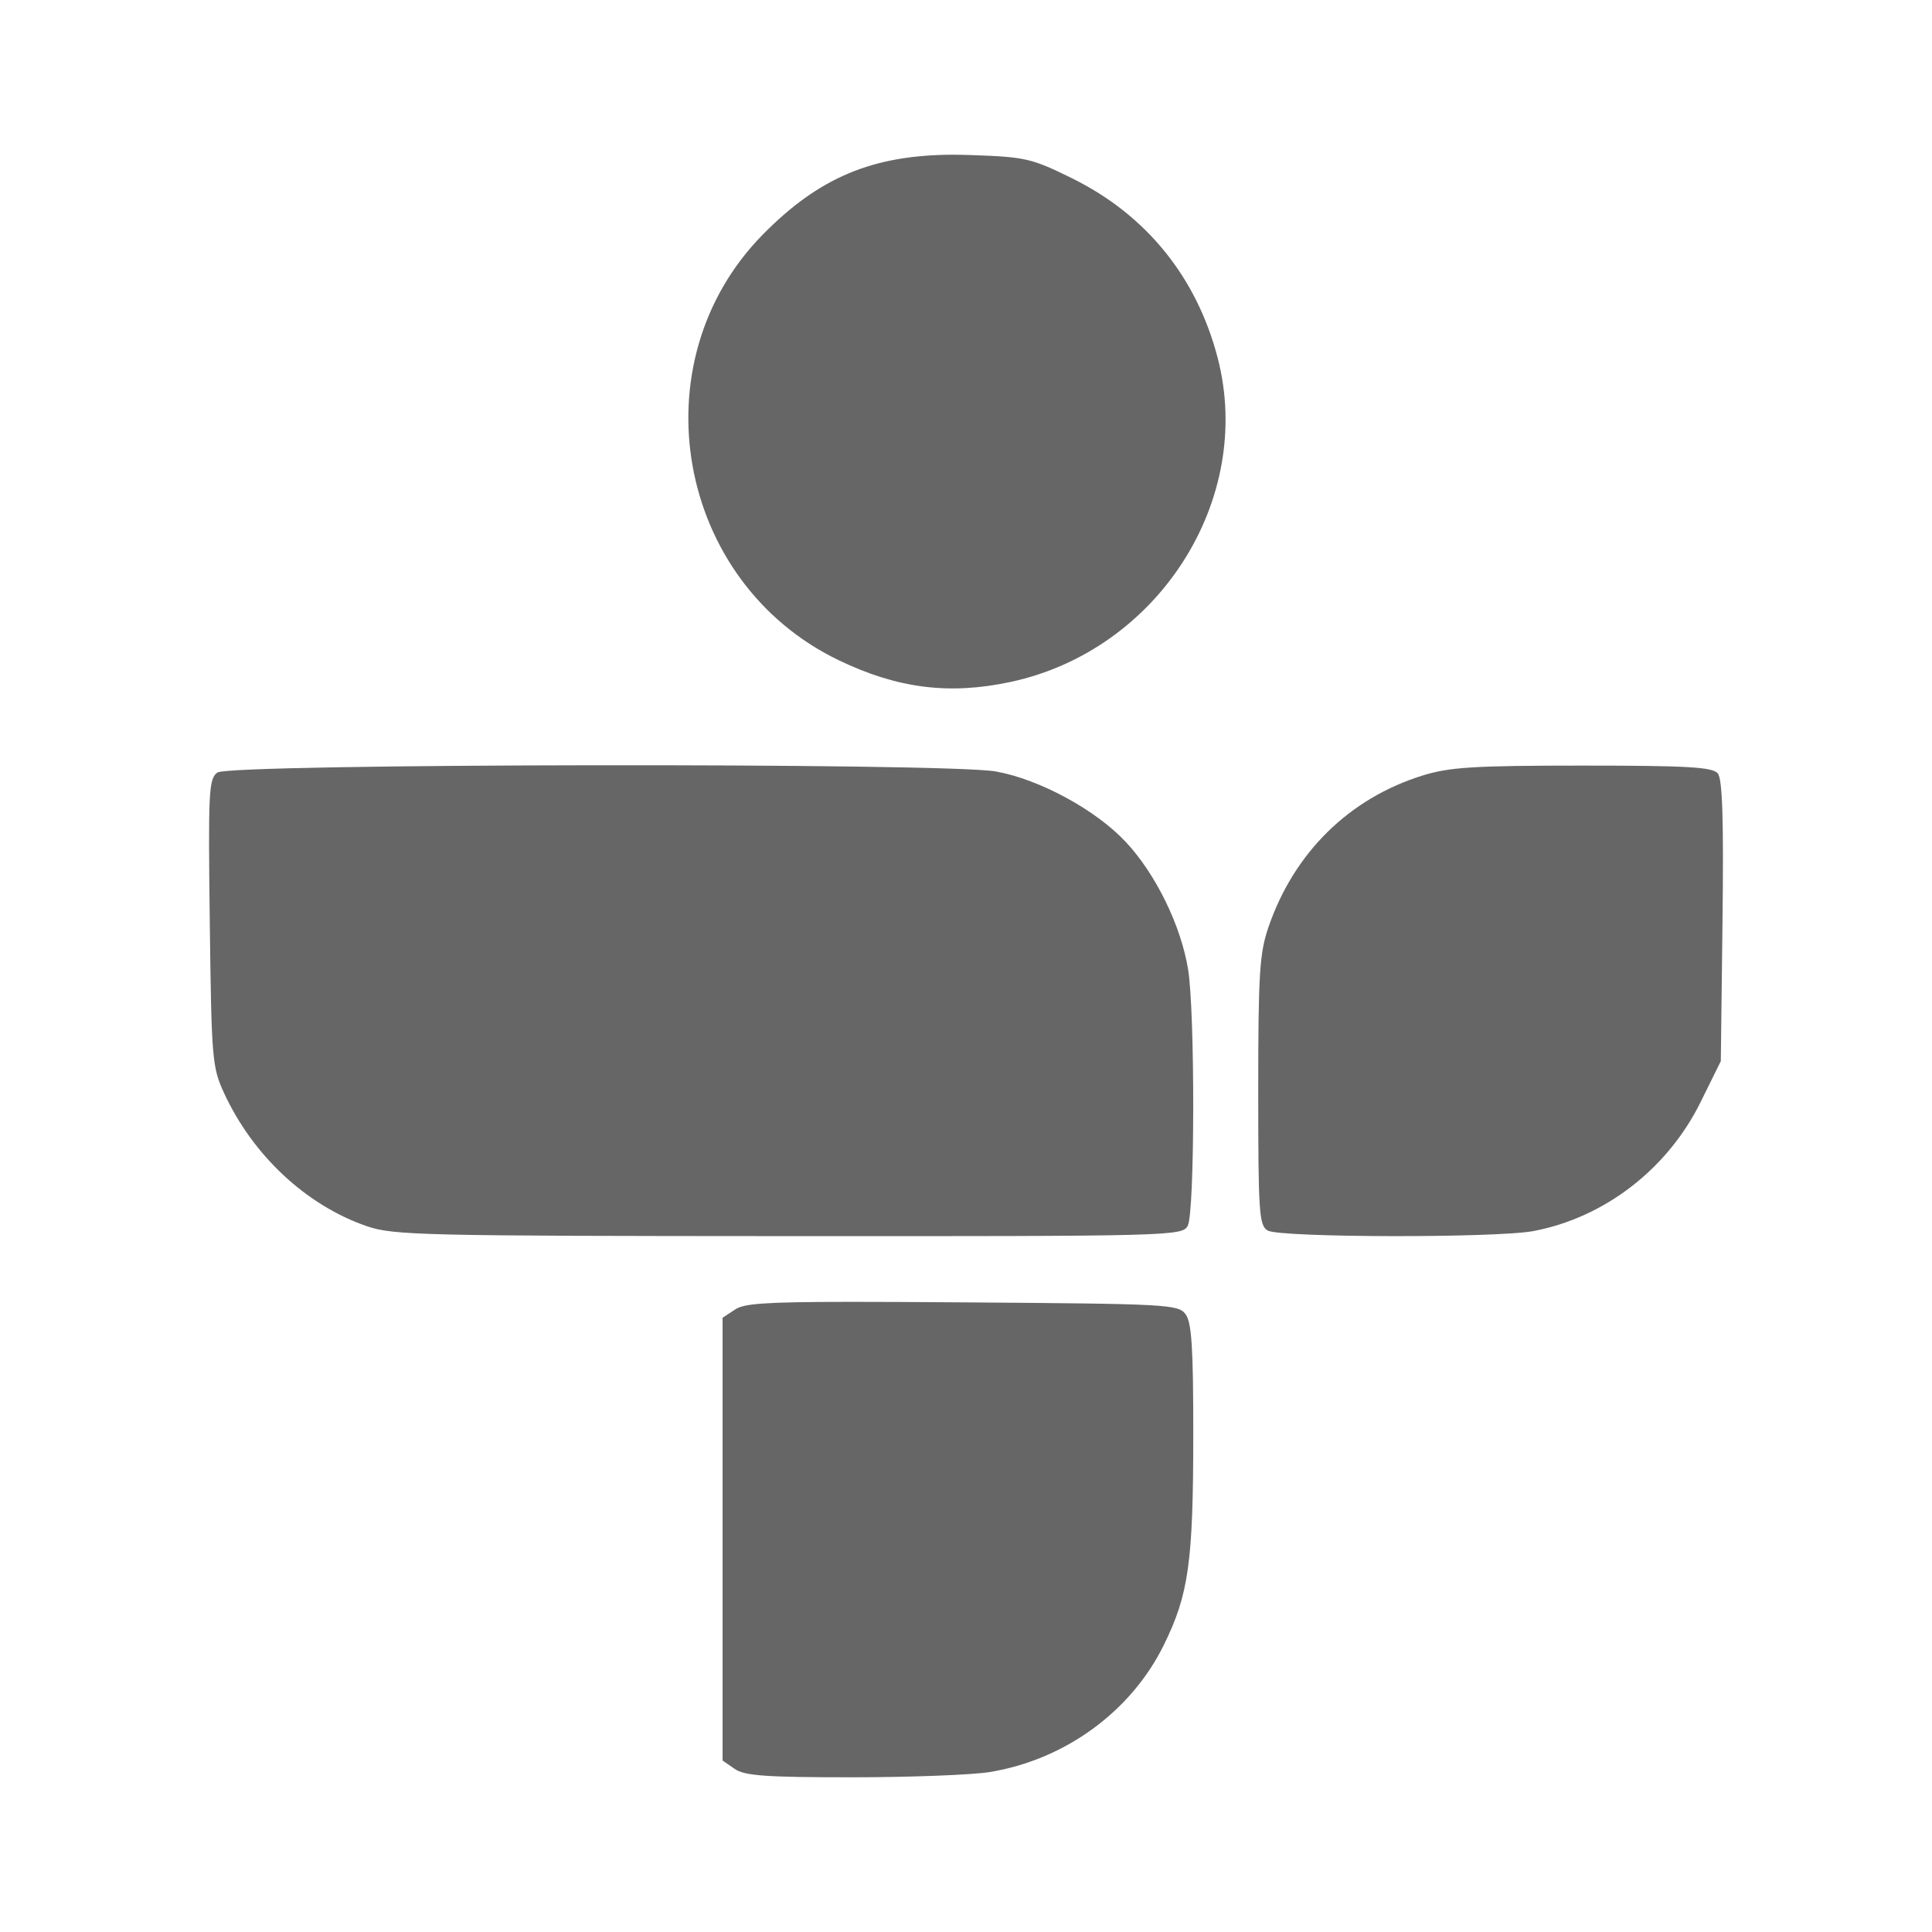 <?xml version="1.0" encoding="UTF-8" standalone="no"?>
<!-- Created with Inkscape (http://www.inkscape.org/) -->

<svg
   xmlns:dc="http://purl.org/dc/elements/1.1/"
   xmlns:cc="http://creativecommons.org/ns#"
   xmlns:rdf="http://www.w3.org/1999/02/22-rdf-syntax-ns#"
   xmlns:svg="http://www.w3.org/2000/svg"
   xmlns="http://www.w3.org/2000/svg"
   xmlns:inkscape="http://www.inkscape.org/namespaces/inkscape"
   version="1.1"
   width="100%"
   height="100%"
   viewBox="0 0 512 512"
   id="svg2">
  <defs
     id="defs8">
    <clipPath
       id="clipPath3678">
      <path
         d="M 26,0 C 11.603,0 0,11.603 0,26 l 0,460 c 0,14.397 11.603,26 26,26 l 460,0 c 14.397,0 26,-11.603 26,-26 L 512,26 C 512,11.603 500.397,0 486,0 L 26,0 z"
         inkscape:connector-curvature="0"
         id="path3680"
         style="fill:none;fill-opacity:1;stroke:none" />
    </clipPath>
  </defs>
  <path
     d="M 26,0 C 11.603,0 0,11.603 0,26 l 0,460 c 0,14.397 11.603,26 26,26 l 460,0 c 14.397,0 26,-11.603 26,-26 L 512,26 C 512,11.603 500.397,0 486,0 L 26,0 z"
     inkscape:connector-curvature="0"
     id="rect2986"
     style="fill:none;fill-opacity:1;stroke:none" />
  <g
     clip-path="url(#clipPath3678)"
     id="g3378"
     style="opacity:0.0;fill:#000000">
    <path
       d="m 252.837,41 c -21.591,0.01 -35.773,6.033 -50.631,21.104 L 591.115,451.012 c 14.859,-15.071 29.04,-21.093 50.631,-21.104 z"
       inkscape:connector-curvature="0"
       id="path3380"
       style="fill:#000000" />
    <path
       d="m 202.206,62.104 c -27.742,28.138 -25.304,73.061 1.005,99.371 L 592.12,550.383 C 565.81,524.074 563.372,479.15 591.115,451.012 z"
       inkscape:connector-curvature="0"
       id="path3382"
       style="fill:#000000" />
    <path
       d="m 203.211,161.474 c 5.377,5.377 11.751,9.976 19.067,13.496 L 611.187,563.879 c -7.317,-3.52 -13.691,-8.119 -19.067,-13.496 z"
       inkscape:connector-curvature="0"
       id="path3384"
       style="fill:#000000" />
    <path
       d="m 222.279,174.97 c 15.57,7.487 29.216,9.209 45.388,5.78 L 656.575,569.659 c -16.172,3.428 -29.818,1.707 -45.388,-5.78 z"
       inkscape:connector-curvature="0"
       id="path3386"
       style="fill:#000000" />
    <path
       d="m 267.667,180.75 c 39.232,-8.315 64.822,-48.293 55.021,-85.938 L 711.597,483.721 c 9.8,37.645 -15.79,77.623 -55.021,85.938 z"
       inkscape:connector-curvature="0"
       id="path3388"
       style="fill:#000000" />
    <path
       d="M 322.688,94.812 C 319.247,81.601 312.827,70.265 303.813,61.251 L 692.722,450.16 c 9.014,9.014 15.434,20.35 18.875,33.561 z"
       inkscape:connector-curvature="0"
       id="path3390"
       style="fill:#000000" />
    <path
       d="M 303.813,61.251 C 298.204,55.642 291.59,50.932 284.065,47.229 L 672.973,436.138 c 7.525,3.703 14.139,8.413 19.748,14.022 z"
       inkscape:connector-curvature="0"
       id="path3392"
       style="fill:#000000" />
    <path
       d="M 284.065,47.229 C 273.357,41.96 271.833,41.589 257.271,41.091 L 646.18,430 c 14.562,0.498 16.086,0.869 26.794,6.138 z"
       inkscape:connector-curvature="0"
       id="path3394"
       style="fill:#000000" />
    <path
       d="m 257.271,41.091 c -1.508,-0.051 -2.996,-0.09 -4.436,-0.09 L 641.743,429.91 c 1.44,0 2.928,0.038 4.436,0.09 z"
       inkscape:connector-curvature="0"
       id="path3396"
       style="fill:#000000" />
    <path
       d="m 157.13,202.799 c -49.538,0.067 -97.849,0.712 -99.517,1.927 L 446.521,593.634 c 1.669,-1.214 49.979,-1.86 99.517,-1.927 z"
       inkscape:connector-curvature="0"
       id="path3398"
       style="fill:#000000" />
    <path
       d="m 57.612,204.725 c -2.308,1.688 -2.448,4.952 -2.017,39.788 L 444.505,633.422 c -0.431,-34.836 -0.291,-38.1 2.017,-39.788 z"
       inkscape:connector-curvature="0"
       id="path3400"
       style="fill:#000000" />
    <path
       d="m 55.596,244.513 c 0.447,36.069 0.624,38.306 3.764,45.118 L 448.268,678.54 c -3.14,-6.812 -3.317,-9.049 -3.764,-45.118 z"
       inkscape:connector-curvature="0"
       id="path3402"
       style="fill:#000000" />
    <path
       d="m 59.359,289.632 c 3.477,7.544 8.308,14.397 14.057,20.145 L 462.325,698.686 c -5.749,-5.749 -10.58,-12.602 -14.057,-20.145 z"
       inkscape:connector-curvature="0"
       id="path3404"
       style="fill:#000000" />
    <path
       d="m 73.416,309.777 c 6.86,6.86 15.027,12.148 23.759,15.163 L 486.084,713.848 c -8.733,-3.015 -16.9,-8.303 -23.759,-15.163 z"
       inkscape:connector-curvature="0"
       id="path3406"
       style="fill:#000000" />
    <path
       d="m 97.175,324.939 c 7.062,2.439 14.688,2.601 111.84,2.643 l 388.909,388.909 c -97.152,-0.042 -104.777,-0.204 -111.84,-2.643 z"
       inkscape:connector-curvature="0"
       id="path3408"
       style="fill:#000000" />
    <path
       d="m 209.015,327.582 c 101.635,0.045 104.292,-0.029 105.743,-2.733 l 388.909,388.909 c -1.45,2.703 -4.108,2.778 -105.743,2.733 z"
       inkscape:connector-curvature="0"
       id="path3410"
       style="fill:#000000" />
    <path
       d="m 314.758,324.85 c 1.892,-3.536 1.963,-56.581 0.09,-68.015 l 388.909,388.909 c 1.873,11.434 1.802,64.479 -0.09,68.015 z"
       inkscape:connector-curvature="0"
       id="path3412"
       style="fill:#000000" />
    <path
       d="m 314.848,256.834 c -1.893,-11.565 -8.578,-25.238 -16.489,-33.694 l 388.909,388.909 c 7.911,8.456 14.596,22.129 16.489,33.694 z"
       inkscape:connector-curvature="0"
       id="path3414"
       style="fill:#000000" />
    <path
       d="m 298.359,223.14 c -0.304,-0.325 -0.618,-0.65 -0.942,-0.973 L 686.326,611.075 c 0.324,0.324 0.638,0.648 0.942,0.973 z"
       inkscape:connector-curvature="0"
       id="path3416"
       style="fill:#000000" />
    <path
       d="m 297.417,222.167 c -8.156,-8.156 -22.276,-15.667 -33.424,-17.711 L 652.902,593.365 c 11.147,2.043 25.268,9.555 33.424,17.711 z"
       inkscape:connector-curvature="0"
       id="path3418"
       style="fill:#000000" />
    <path
       d="m 263.993,204.456 c -6.564,-1.204 -57.324,-1.725 -106.859,-1.658 l 388.909,388.909 c 49.535,-0.067 100.295,0.454 106.859,1.658 z"
       inkscape:connector-curvature="0"
       id="path3420"
       style="fill:#000000" />
    <path
       d="m 419.424,202.887 c -28.985,0 -35.362,0.422 -42.474,2.643 l 388.909,388.909 c 7.112,-2.221 13.489,-2.643 42.474,-2.643 z"
       inkscape:connector-curvature="0"
       id="path3422"
       style="fill:#000000" />
    <path
       d="m 376.95,205.53 c -19.408,6.059 -33.996,20.401 -40.773,40.1 L 725.085,634.539 c 6.777,-19.698 21.365,-34.041 40.773,-40.1 z"
       inkscape:connector-curvature="0"
       id="path3424"
       style="fill:#000000" />
    <path
       d="m 336.176,245.63 c -2.385,6.93 -2.733,12.293 -2.733,43.463 L 722.352,678.001 c 0,-31.17 0.348,-36.532 2.733,-43.463 z"
       inkscape:connector-curvature="0"
       id="path3426"
       style="fill:#000000" />
    <path
       d="m 333.443,289.092 c 0,29.388 0.186,34.827 1.933,36.574 l 388.909,388.909 c -1.747,-1.747 -1.933,-7.186 -1.933,-36.574 z"
       inkscape:connector-curvature="0"
       id="path3428"
       style="fill:#000000" />
    <path
       d="m 335.376,325.667 c 0.176,0.176 0.368,0.314 0.576,0.436 l 388.909,388.909 c -0.209,-0.122 -0.401,-0.26 -0.576,-0.436 z"
       inkscape:connector-curvature="0"
       id="path3430"
       style="fill:#000000" />
    <path
       d="m 335.953,326.102 c 3.253,1.895 60.599,2.001 70.435,0.135 l 388.909,388.909 c -9.836,1.866 -67.182,1.76 -70.435,-0.135 z"
       inkscape:connector-curvature="0"
       id="path3432"
       style="fill:#000000" />
    <path
       d="m 406.388,326.237 c 18.841,-3.574 35.506,-16.422 44.269,-34.142 l 388.909,388.909 c -8.763,17.72 -25.428,30.569 -44.269,34.142 z"
       inkscape:connector-curvature="0"
       id="path3434"
       style="fill:#000000" />
    <path
       d="m 450.656,292.095 5.377,-10.887 388.909,388.909 -5.377,10.887 z"
       inkscape:connector-curvature="0"
       id="path3436"
       style="fill:#000000" />
    <path
       d="m 456.033,281.207 0.448,-37.1 388.909,388.909 -0.448,37.1 z"
       inkscape:connector-curvature="0"
       id="path3438"
       style="fill:#000000" />
    <path
       d="m 456.481,244.108 c 0.326,-27.058 -0.018,-37.668 -1.254,-39.16 l 388.909,388.909 c 1.236,1.492 1.58,12.102 1.254,39.16 z"
       inkscape:connector-curvature="0"
       id="path3440"
       style="fill:#000000" />
    <path
       d="m 455.227,204.948 c -0.029,-0.035 -0.061,-0.07 -0.096,-0.105 l 388.909,388.909 c 0.034,0.034 0.066,0.069 0.096,0.105 z"
       inkscape:connector-curvature="0"
       id="path3442"
       style="fill:#000000" />
    <path
       d="m 455.132,204.843 c -1.579,-1.579 -8.5,-1.957 -35.704,-1.957 l 388.909,388.909 c 27.204,0 34.125,0.377 35.704,1.957 z"
       inkscape:connector-curvature="0"
       id="path3444"
       style="fill:#000000" />
    <path
       d="m 225.322,345.006 c -23.246,0.008 -28.199,0.513 -30.424,1.972 l 388.909,388.909 c 2.224,-1.458 7.178,-1.964 30.424,-1.972 z"
       inkscape:connector-curvature="0"
       id="path3446"
       style="fill:#000000" />
    <path
       d="m 194.898,346.977 -3.405,2.24 388.909,388.909 3.405,-2.24 z"
       inkscape:connector-curvature="0"
       id="path3448"
       style="fill:#000000" />
    <path
       d="m 191.493,349.217 0,58.651 388.909,388.909 0,-58.651 z"
       inkscape:connector-curvature="0"
       id="path3450"
       style="fill:#000000" />
    <path
       d="m 191.493,407.869 0,58.696 388.909,388.909 0,-58.696 z"
       inkscape:connector-curvature="0"
       id="path3452"
       style="fill:#000000" />
    <path
       d="m 191.493,466.565 3.181,2.195 388.909,388.909 -3.181,-2.195 z"
       inkscape:connector-curvature="0"
       id="path3454"
       style="fill:#000000" />
    <path
       d="m 194.674,468.76 c 2.621,1.836 8.155,2.248 31.185,2.24 l 388.909,388.909 c -23.03,0.008 -28.564,-0.404 -31.185,-2.24 z"
       inkscape:connector-curvature="0"
       id="path3456"
       style="fill:#000000" />
    <path
       d="m 225.859,471 c 15.399,-0.004 31.786,-0.629 36.427,-1.389 l 388.909,388.909 c -4.641,0.76 -21.028,1.385 -36.427,1.389 z"
       inkscape:connector-curvature="0"
       id="path3458"
       style="fill:#000000" />
    <path
       d="m 262.286,469.611 c 19.942,-3.265 37.443,-16.022 46.106,-33.605 L 697.3,824.915 c -8.663,17.583 -26.164,30.339 -46.106,33.605 z"
       inkscape:connector-curvature="0"
       id="path3460"
       style="fill:#000000" />
    <path
       d="m 308.391,436.006 c 6.63,-13.45 7.831,-21.911 7.841,-56.142 l 388.909,388.909 c -0.01,34.231 -1.212,42.692 -7.841,56.142 z"
       inkscape:connector-curvature="0"
       id="path3462"
       style="fill:#000000" />
    <path
       d="m 316.233,379.865 c 0,-22.578 -0.42,-29.358 -2.017,-31.543 l 388.909,388.909 c 1.597,2.185 2.017,8.965 2.017,31.543 z"
       inkscape:connector-curvature="0"
       id="path3464"
       style="fill:#000000" />
    <path
       d="m 314.216,348.321 c -0.142,-0.194 -0.287,-0.374 -0.455,-0.542 l 388.909,388.909 c 0.168,0.168 0.313,0.348 0.455,0.542 z"
       inkscape:connector-curvature="0"
       id="path3466"
       style="fill:#000000" />
    <path
       d="m 313.762,347.779 c -2.14,-2.14 -8.025,-2.278 -58.51,-2.639 l 388.909,388.909 c 50.485,0.361 56.37,0.498 58.51,2.639 z"
       inkscape:connector-curvature="0"
       id="path3468"
       style="fill:#000000" />
    <path
       d="m 255.252,345.141 c -12.393,-0.089 -22.182,-0.137 -29.931,-0.135 l 388.909,388.909 c 7.749,-0.003 17.538,0.046 29.931,0.135 z"
       inkscape:connector-curvature="0"
       id="path3470"
       style="fill:#000000" />
  </g>
  <path
     d="m 252.837,41 c -21.591,0.01 -35.773,6.033 -50.631,21.104 -33.412,33.888 -23.047,92.124 20.073,112.867 15.57,7.487 29.216,9.209 45.388,5.78 39.232,-8.315 64.822,-48.293 55.021,-85.938 -5.582,-21.432 -19.006,-37.93 -38.623,-47.583 -10.708,-5.269 -12.231,-5.64 -26.794,-6.138 -1.508,-0.051 -2.996,-0.09 -4.436,-0.09 m -95.705,161.797 c -49.538,0.067 -97.849,0.712 -99.517,1.927 -2.308,1.688 -2.448,4.952 -2.017,39.788 0.447,36.069 0.624,38.306 3.764,45.118 7.626,16.546 21.765,29.767 37.816,35.308 7.062,2.439 14.688,2.601 111.84,2.643 101.635,0.045 104.292,-0.029 105.743,-2.733 1.892,-3.536 1.963,-56.581 0.09,-68.015 -1.893,-11.565 -8.578,-25.238 -16.489,-33.694 -7.972,-8.524 -22.776,-16.56 -34.366,-18.684 -6.564,-1.204 -57.324,-1.725 -106.859,-1.658 m 262.29,0.09 c -28.985,0 -35.362,0.422 -42.474,2.643 -19.408,6.059 -33.996,20.401 -40.773,40.1 -2.385,6.93 -2.733,12.293 -2.733,43.463 0,32.347 0.226,35.68 2.509,37.01 3.253,1.895 60.599,2.001 70.435,0.135 18.841,-3.574 35.506,-16.422 44.269,-34.142 l 5.377,-10.887 0.448,-37.1 c 0.326,-27.058 -0.018,-37.668 -1.254,-39.16 -1.384,-1.667 -8.005,-2.061 -35.8,-2.061 M 225.322,345.006 c -23.246,0.008 -28.199,0.513 -30.424,1.972 l -3.405,2.24 v 58.651 58.696 l 3.181,2.195 c 2.621,1.836 8.155,2.248 31.185,2.24 15.399,-0.004 31.786,-0.629 36.427,-1.389 19.942,-3.265 37.443,-16.022 46.106,-33.605 6.63,-13.45 7.831,-21.911 7.841,-56.142 0,-22.578 -0.42,-29.358 -2.017,-31.543 -1.946,-2.662 -4.517,-2.792 -58.965,-3.181 -12.393,-0.089 -22.182,-0.137 -29.931,-0.135"
     inkscape:connector-curvature="0"
     id="path3050"
     style="fill:#666666" />
</svg>
